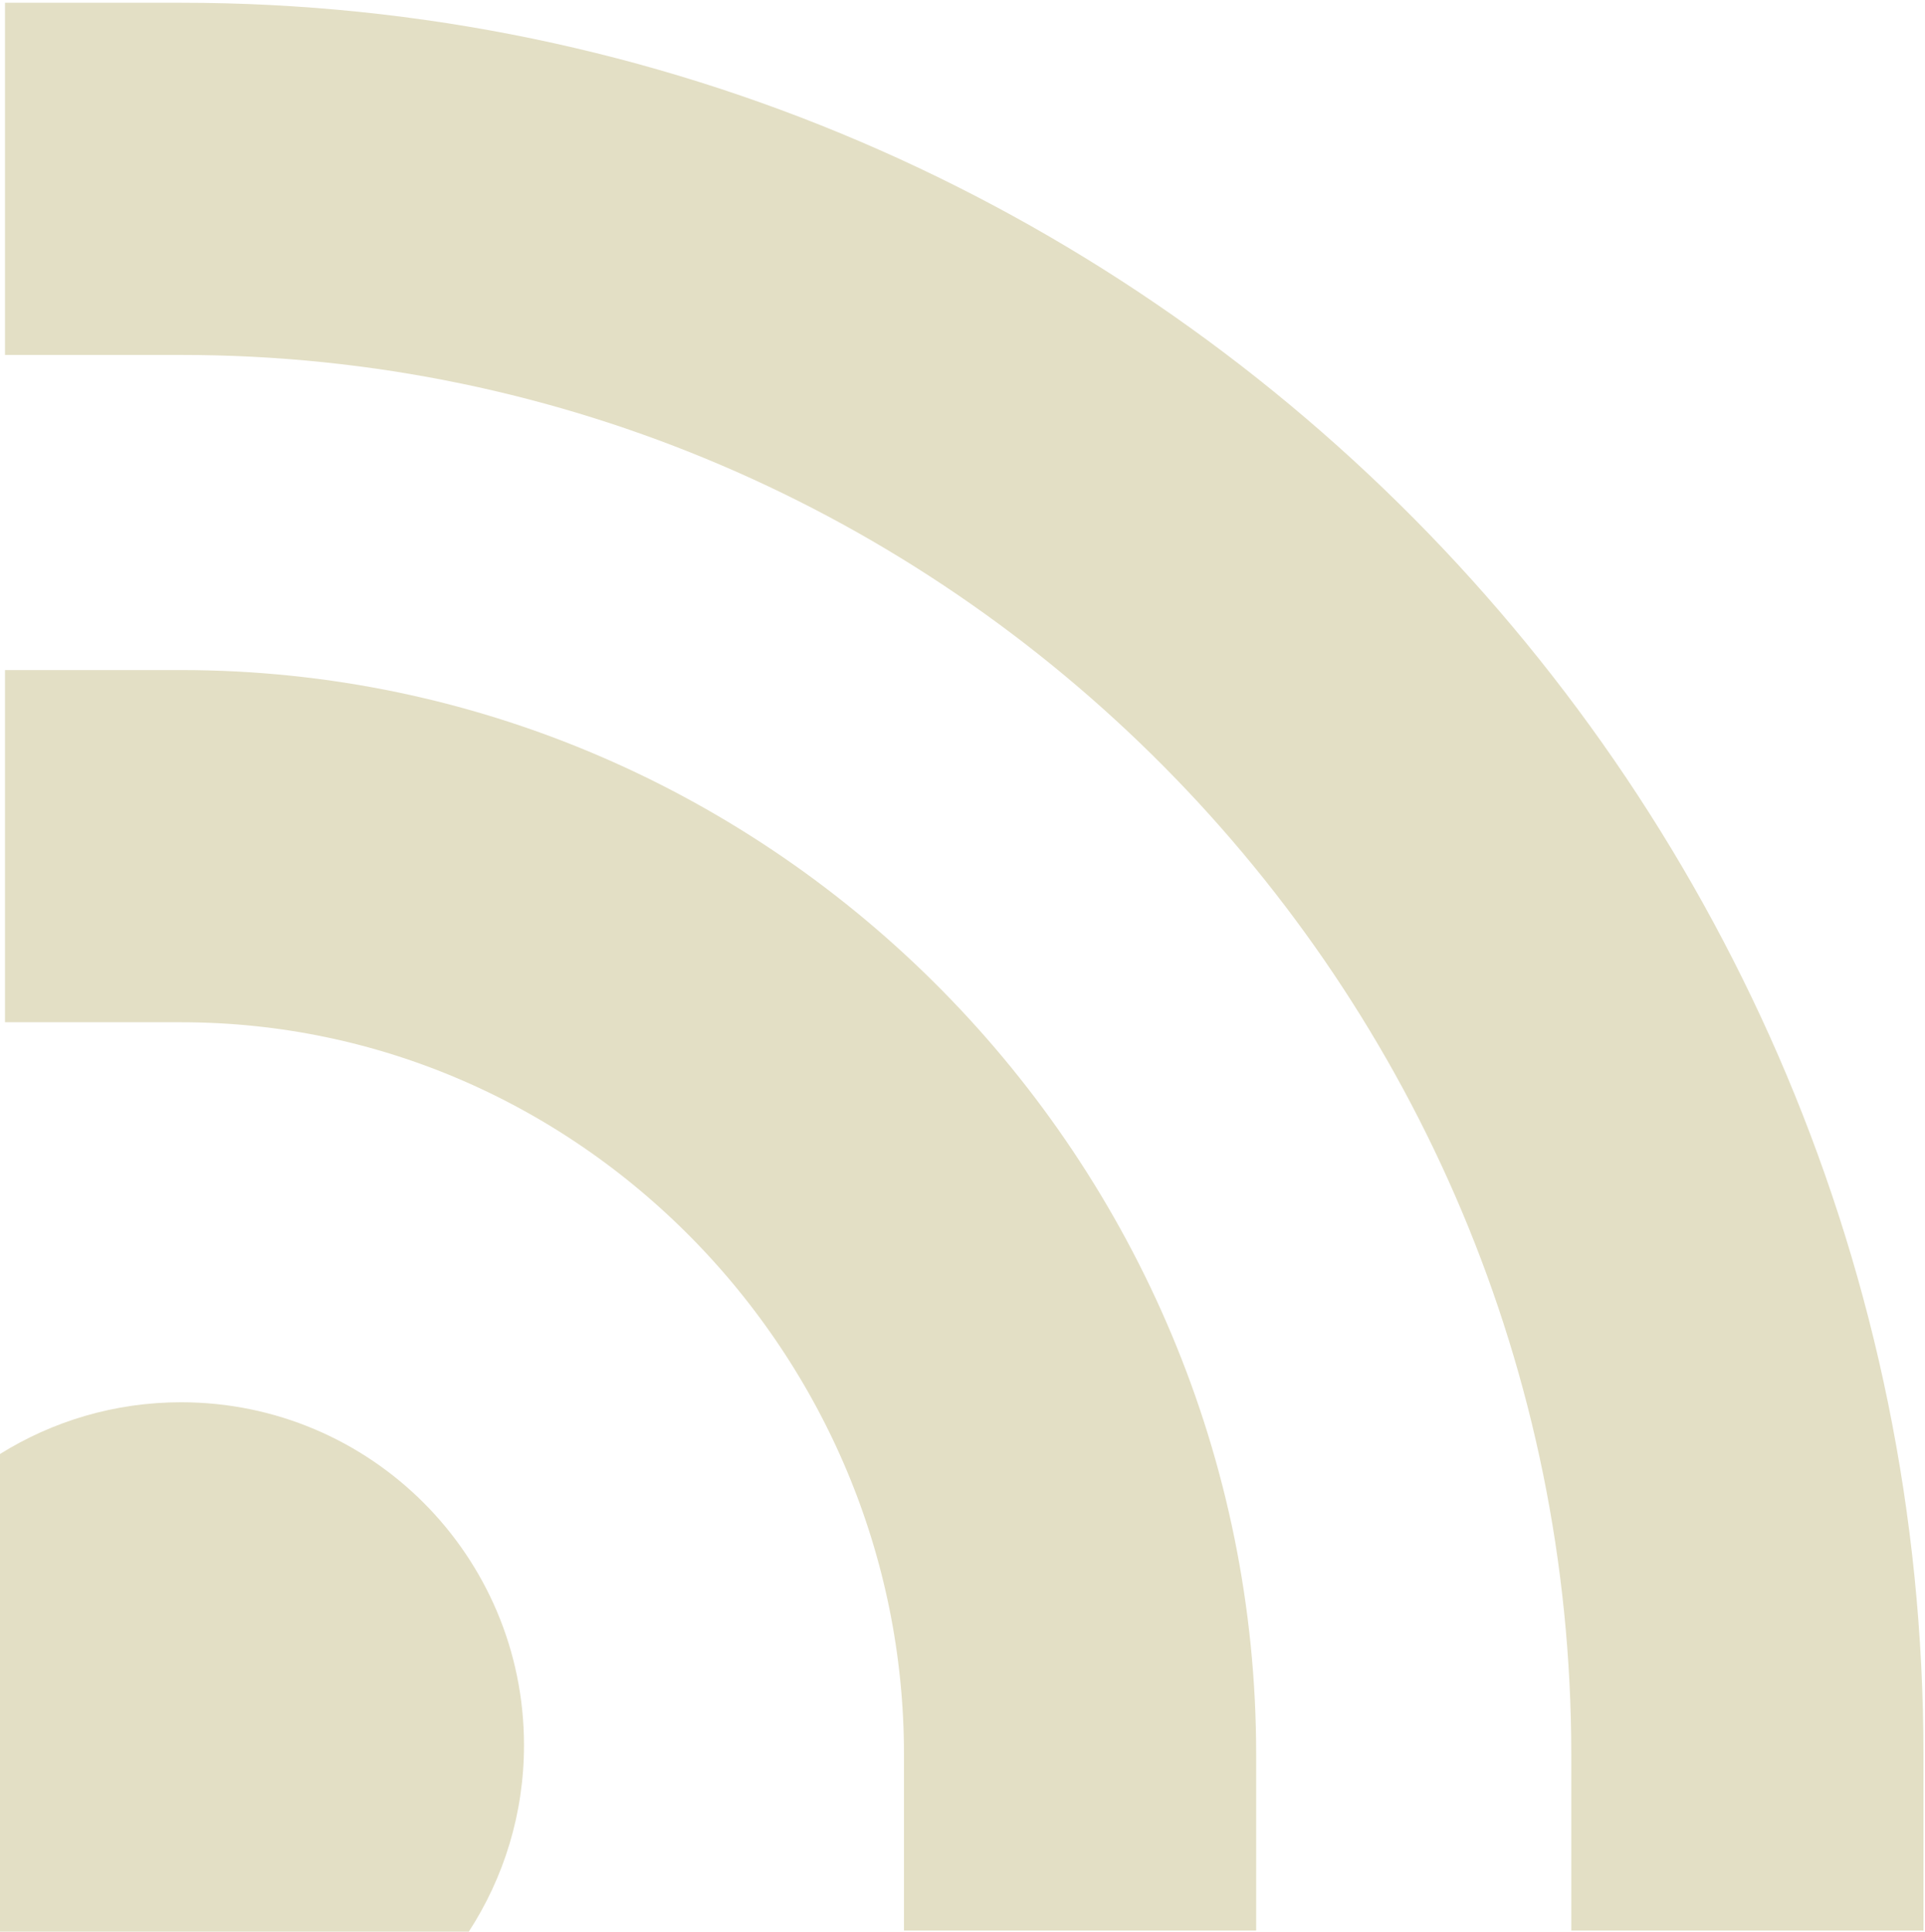 <?xml version="1.0" encoding="iso-8859-1"?>
<!DOCTYPE svg PUBLIC "-//W3C//DTD SVG 1.1//EN" "http://www.w3.org/Graphics/SVG/1.1/DTD/svg11.dtd">
<svg version="1.1" id="Layer_1" xmlns="http://www.w3.org/2000/svg" xmlns:xlink="http://www.w3.org/1999/xlink" x="0px" y="0px"
	 width="207.704px" height="208.415px" viewBox="0 0 207.704 208.415" style="enable-background:new 0 0 207.704 208.415;"
	 xml:space="preserve">
<path style="fill:none;stroke:#E3DFC5;stroke-width:38;stroke-linecap:square;stroke-miterlimit:10;" d="M19.538,91.296
	c53.572,0,97,44.428,97,98"/>
<path style="fill:none;stroke:#E3DFC5;stroke-width:38;stroke-linecap:square;stroke-miterlimit:10;" d="M19.538,19.296
	c93.336,0,169,76.663,169,170"/>
<path style="fill:#E3DFC5;" d="M19.538,151.296c-7.174,0-13.867,2.048-19.538,5.582v51.537h50.583
	c3.762-5.793,5.955-12.698,5.955-20.119C56.538,167.861,39.972,151.296,19.538,151.296z"/>
</svg>

